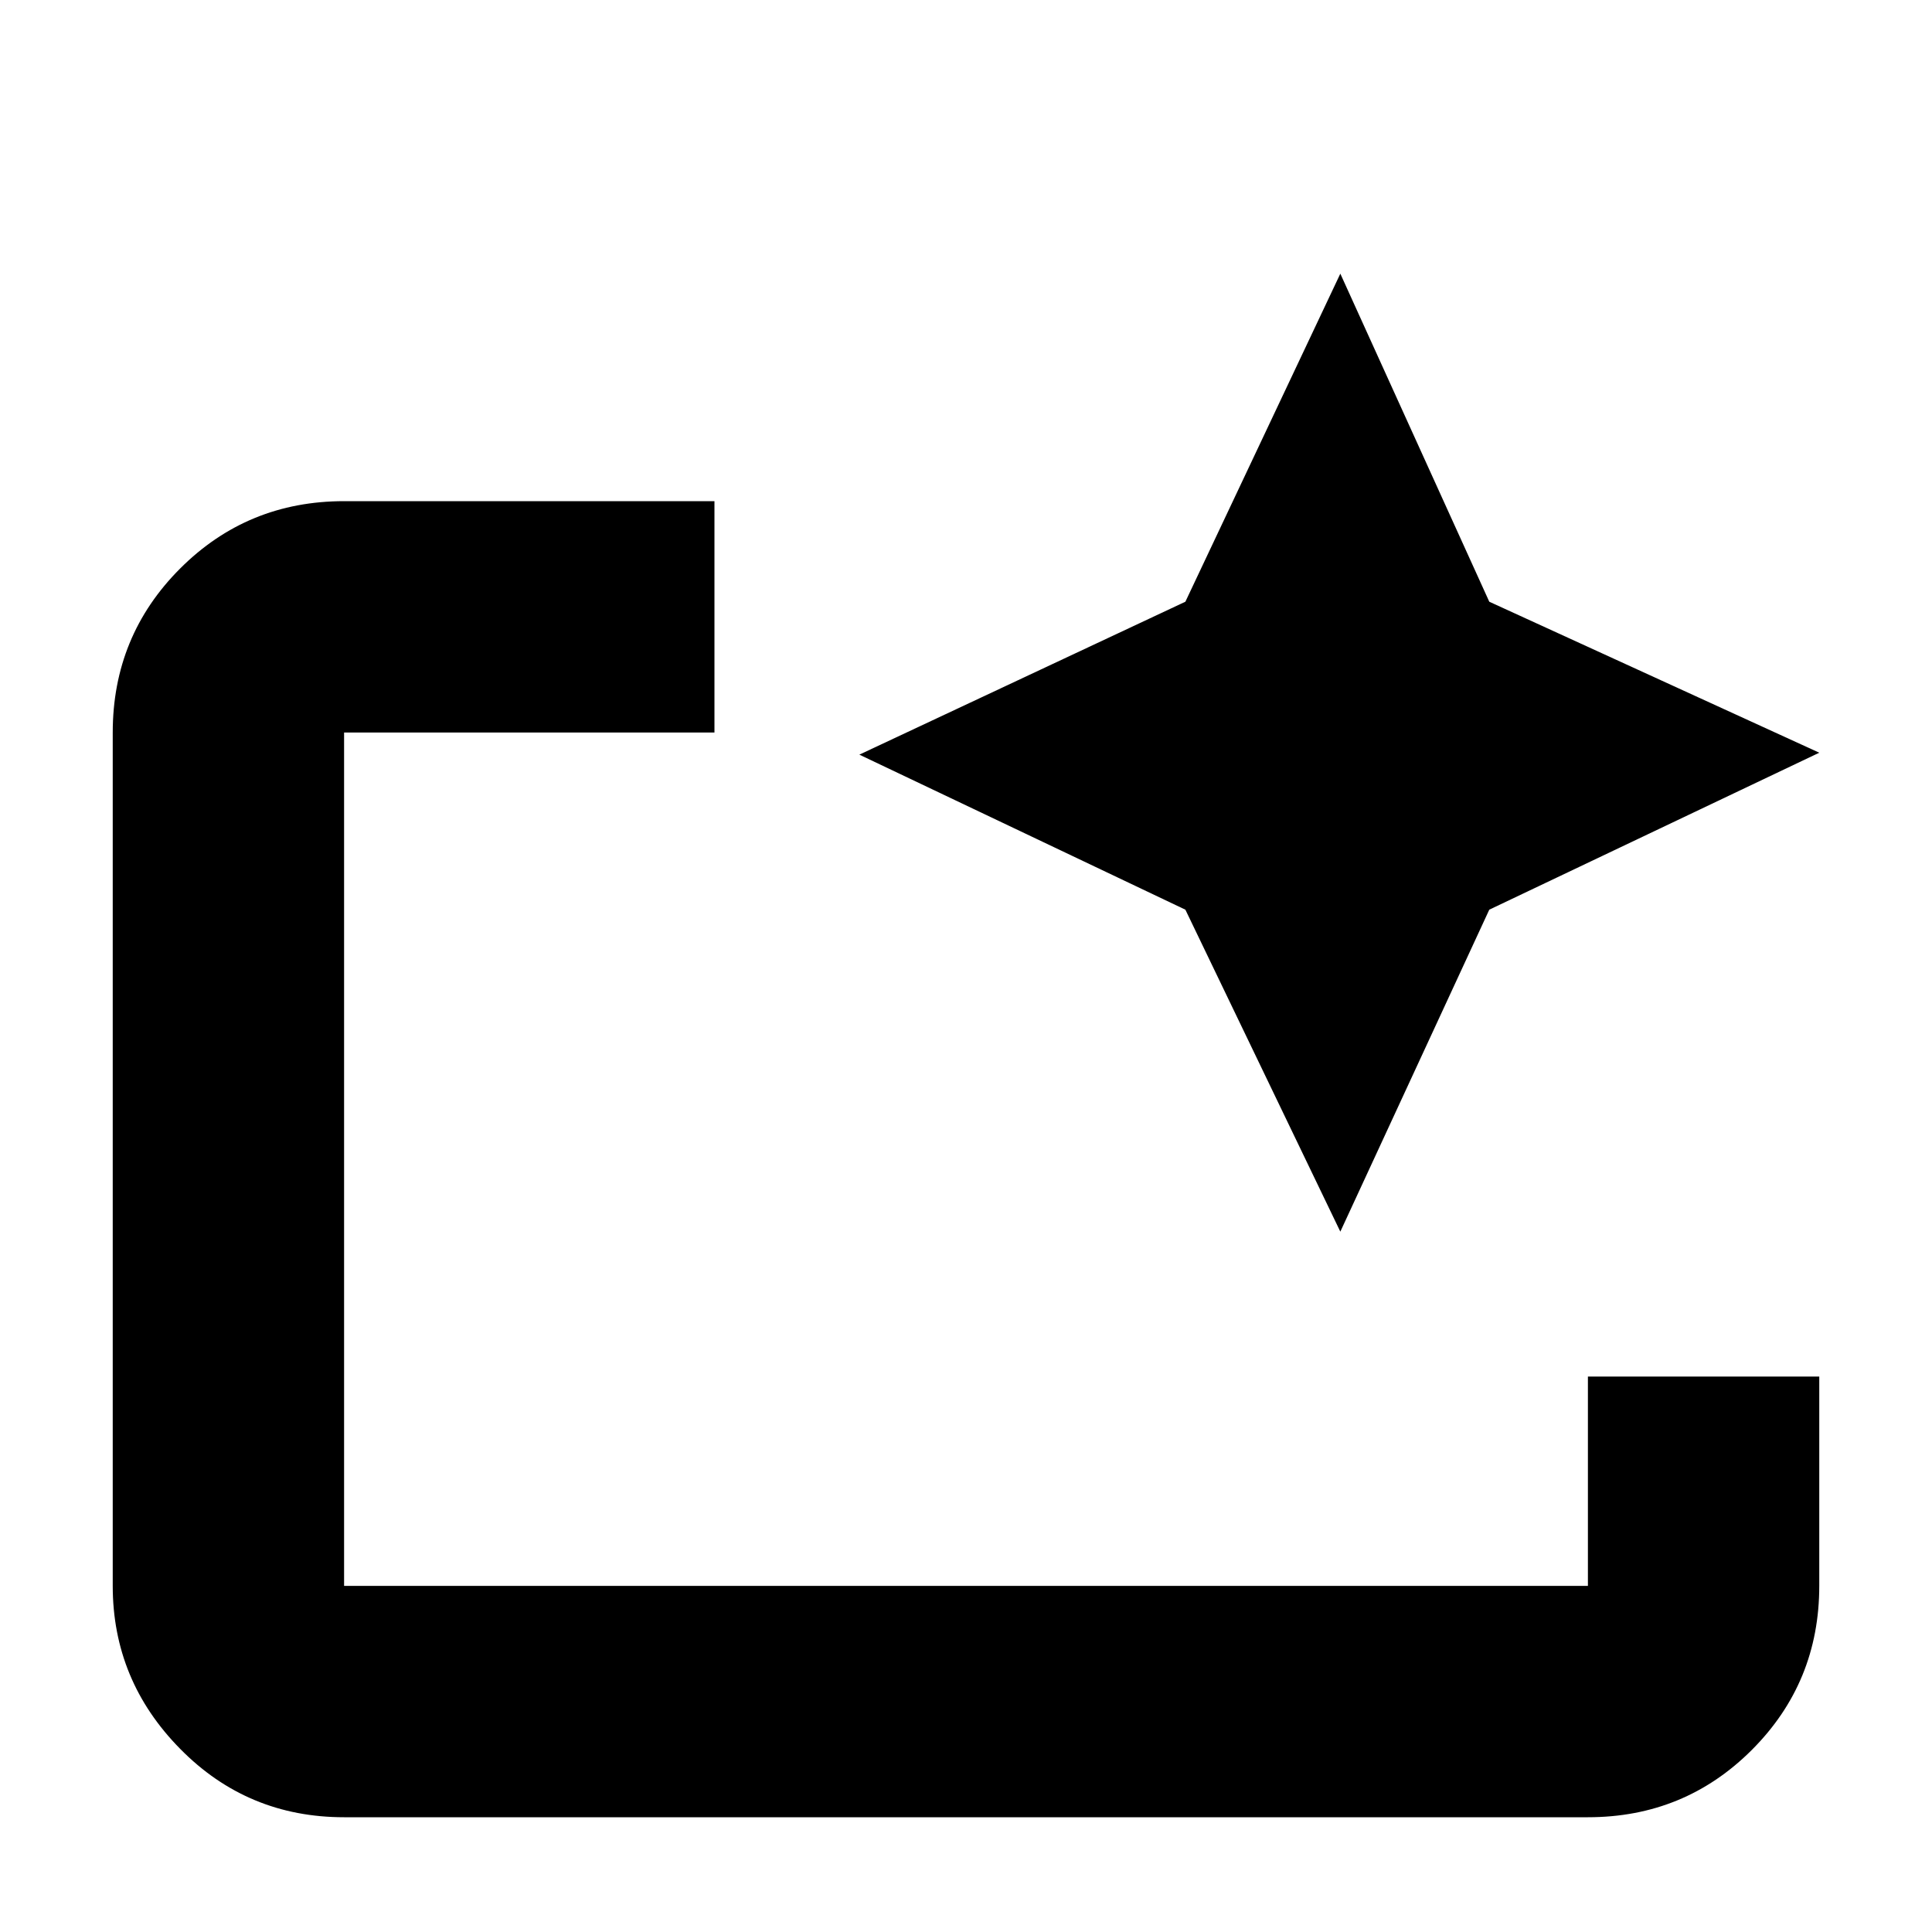 <svg xmlns="http://www.w3.org/2000/svg" height="20" width="20"><path d="M16.438 18.812H3.562q-1 0-1.697-.708-.698-.708-.698-1.687V7.583q0-1 .698-1.698.697-.697 1.697-.697h3.834v2.395H3.562v8.834h12.876V14.25h2.395v2.167q0 1-.698 1.698-.697.697-1.697.697ZM3.562 16.417V7.583v6.667-.583 2.75Zm10.313-3.667-1.604-3.333-3.375-1.605 3.375-1.583 1.604-3.396 1.542 3.396 3.416 1.563-3.416 1.625Z"/></svg>
